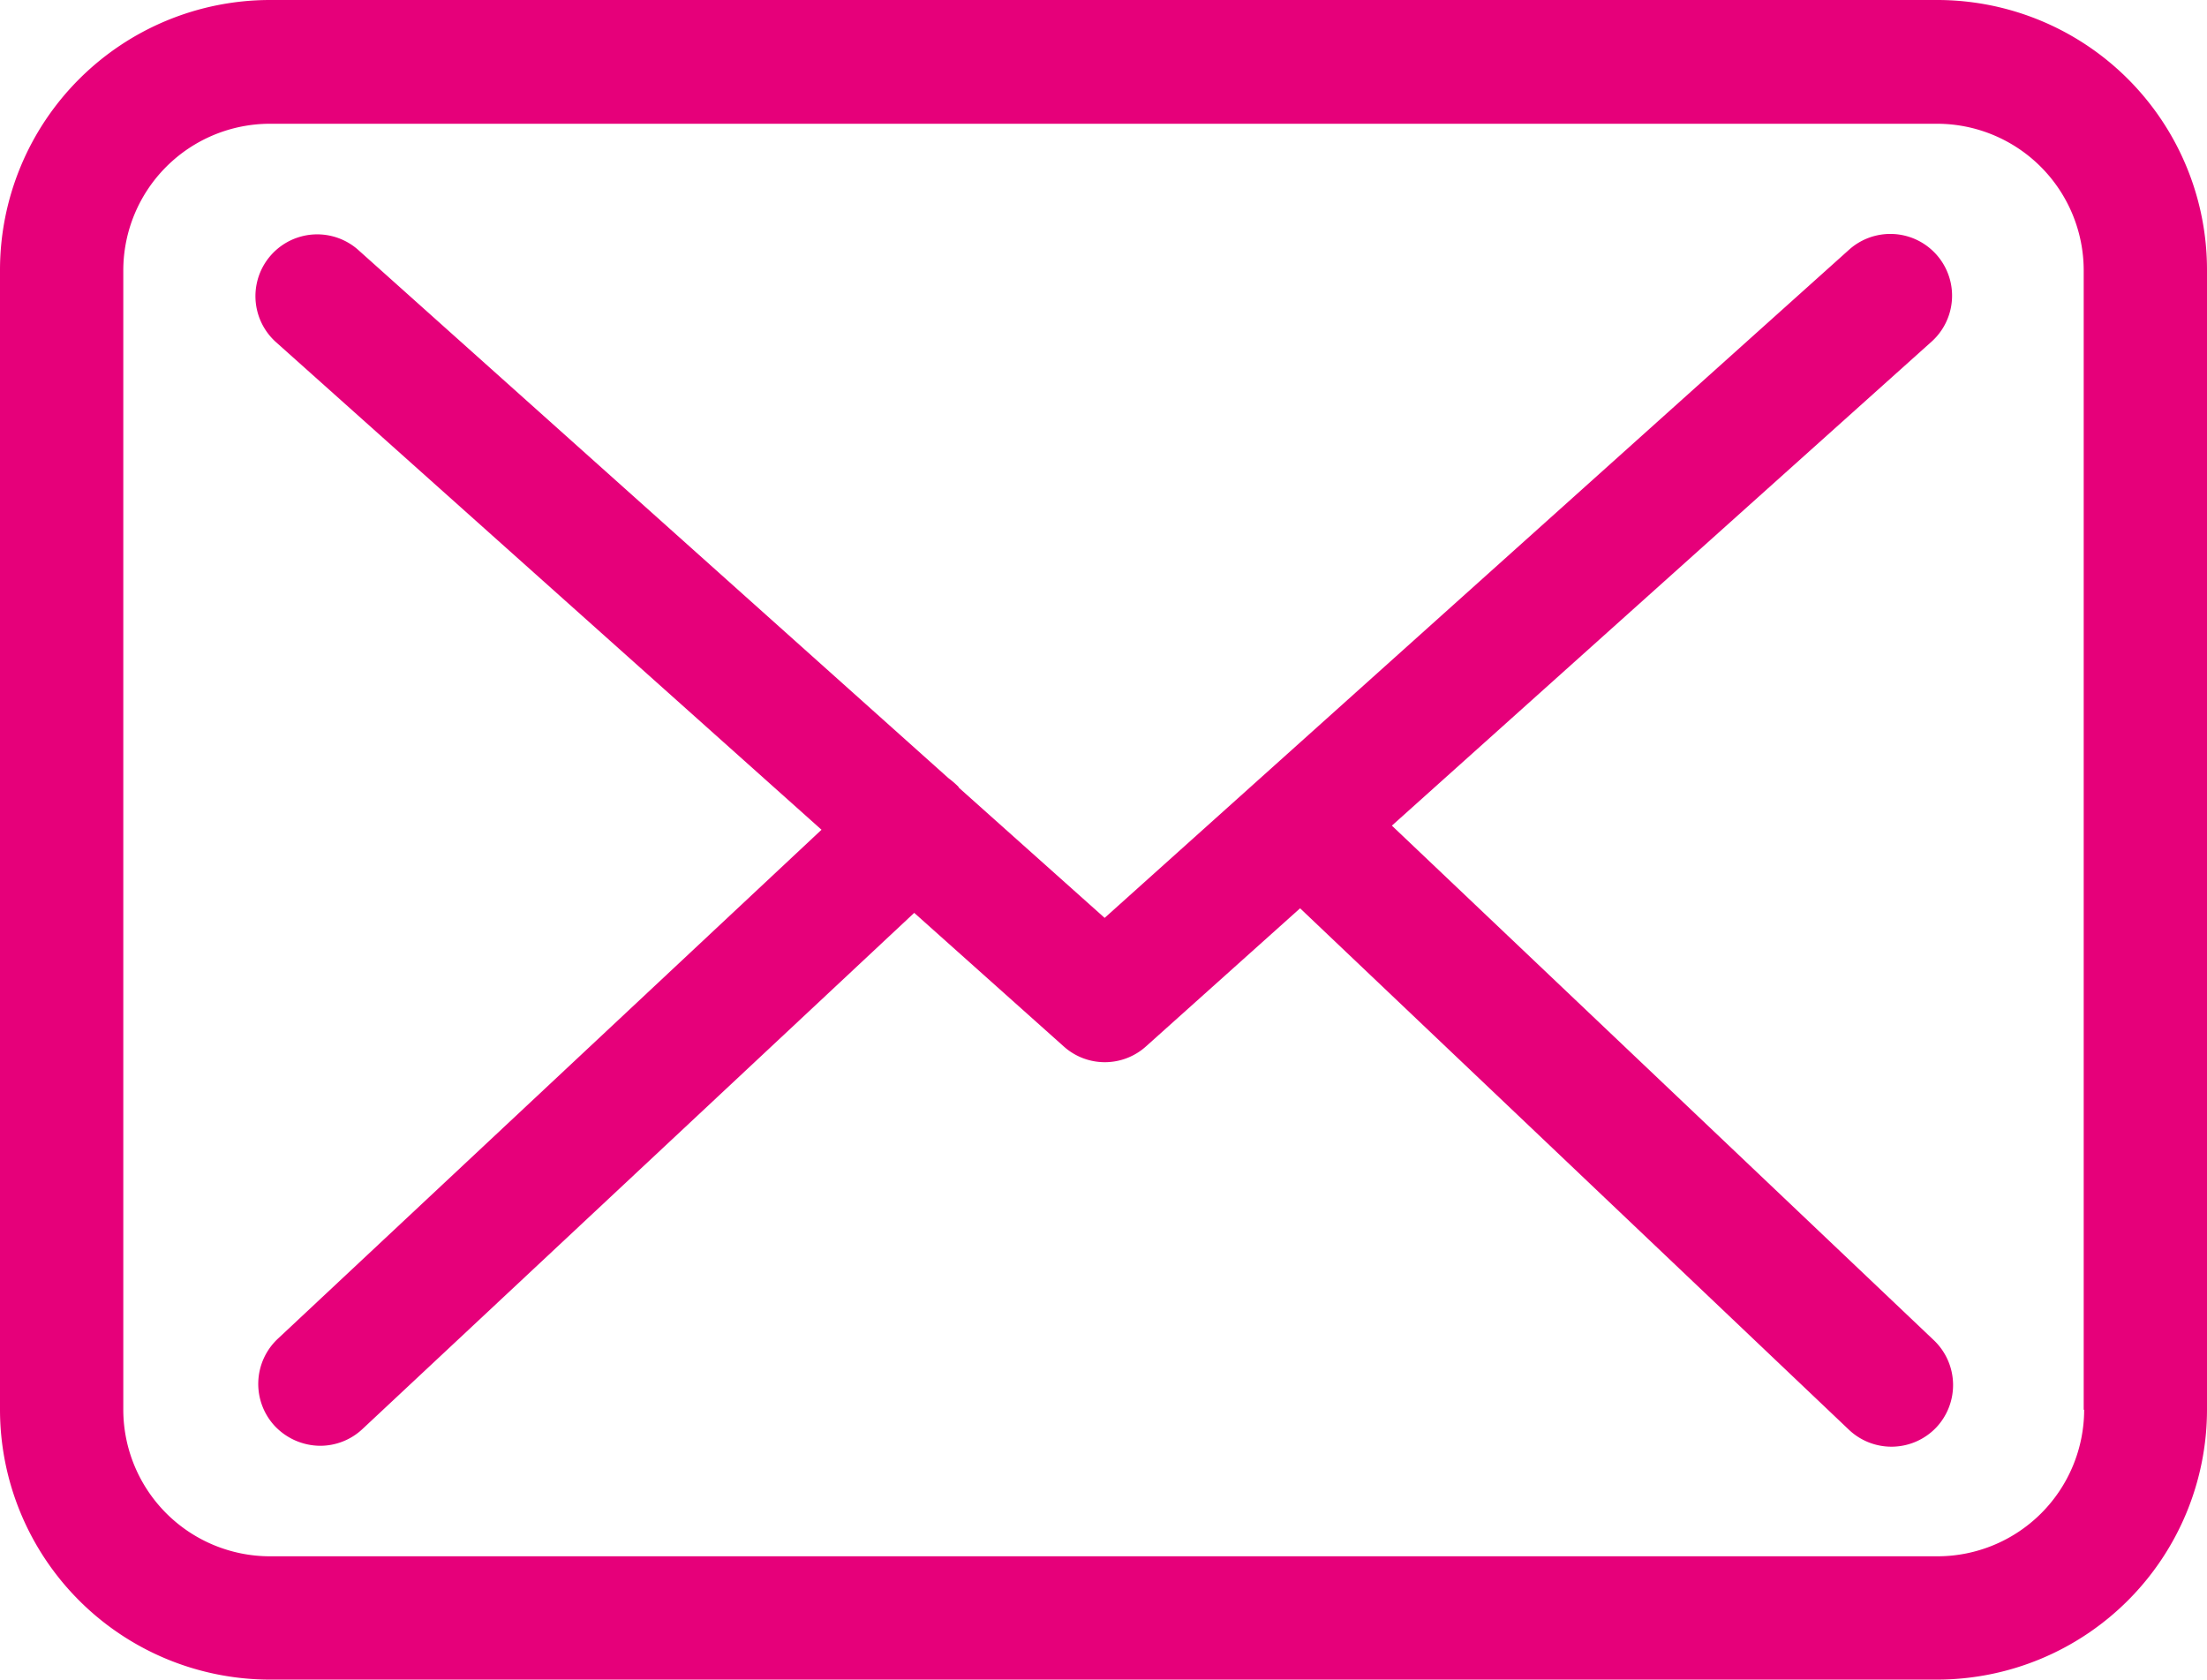 <svg xmlns="http://www.w3.org/2000/svg" viewBox="0 0 483.3 367.8"><defs><style>.cls-1{fill:#e6007a;}</style></defs><title>email-2</title><g id="Layer_2" data-name="Layer 2"><g id="Layer_1-2" data-name="Layer 1"><path class="cls-1" d="M424.3,0H59.1A59.15,59.15,0,0,0,0,59.1V308.7a59.15,59.15,0,0,0,59.1,59.1H424.2a59.15,59.15,0,0,0,59.1-59.1V59.2A59.09,59.09,0,0,0,424.3,0Zm32.1,308.7a32.14,32.14,0,0,1-32.1,32.1H59.1A32.14,32.14,0,0,1,27,308.7V59.2A32.14,32.14,0,0,1,59.1,27.1H424.2a32.14,32.14,0,0,1,32.1,32.1V308.7Z"/><path class="cls-1" d="M304.8,180.8,423,74.8a13.52,13.52,0,0,0-18.1-20.1L241.9,201l-31.8-28.4c-.1-.1-.2-.2-.2-.3a20,20,0,0,0-2.2-1.9L78.3,54.6a13.53,13.53,0,0,0-18,20.2L179.9,181.7,60.8,293.2a13.55,13.55,0,0,0-.6,19.1,13.81,13.81,0,0,0,9.9,4.3,13.53,13.53,0,0,0,9.2-3.6L200.2,199.9,233,229.2a13.46,13.46,0,0,0,18-.1l33.7-30.2L404.9,313.1a13.54,13.54,0,0,0,19.1-.5,13.55,13.55,0,0,0-.5-19.1Z"/></g></g></svg>
